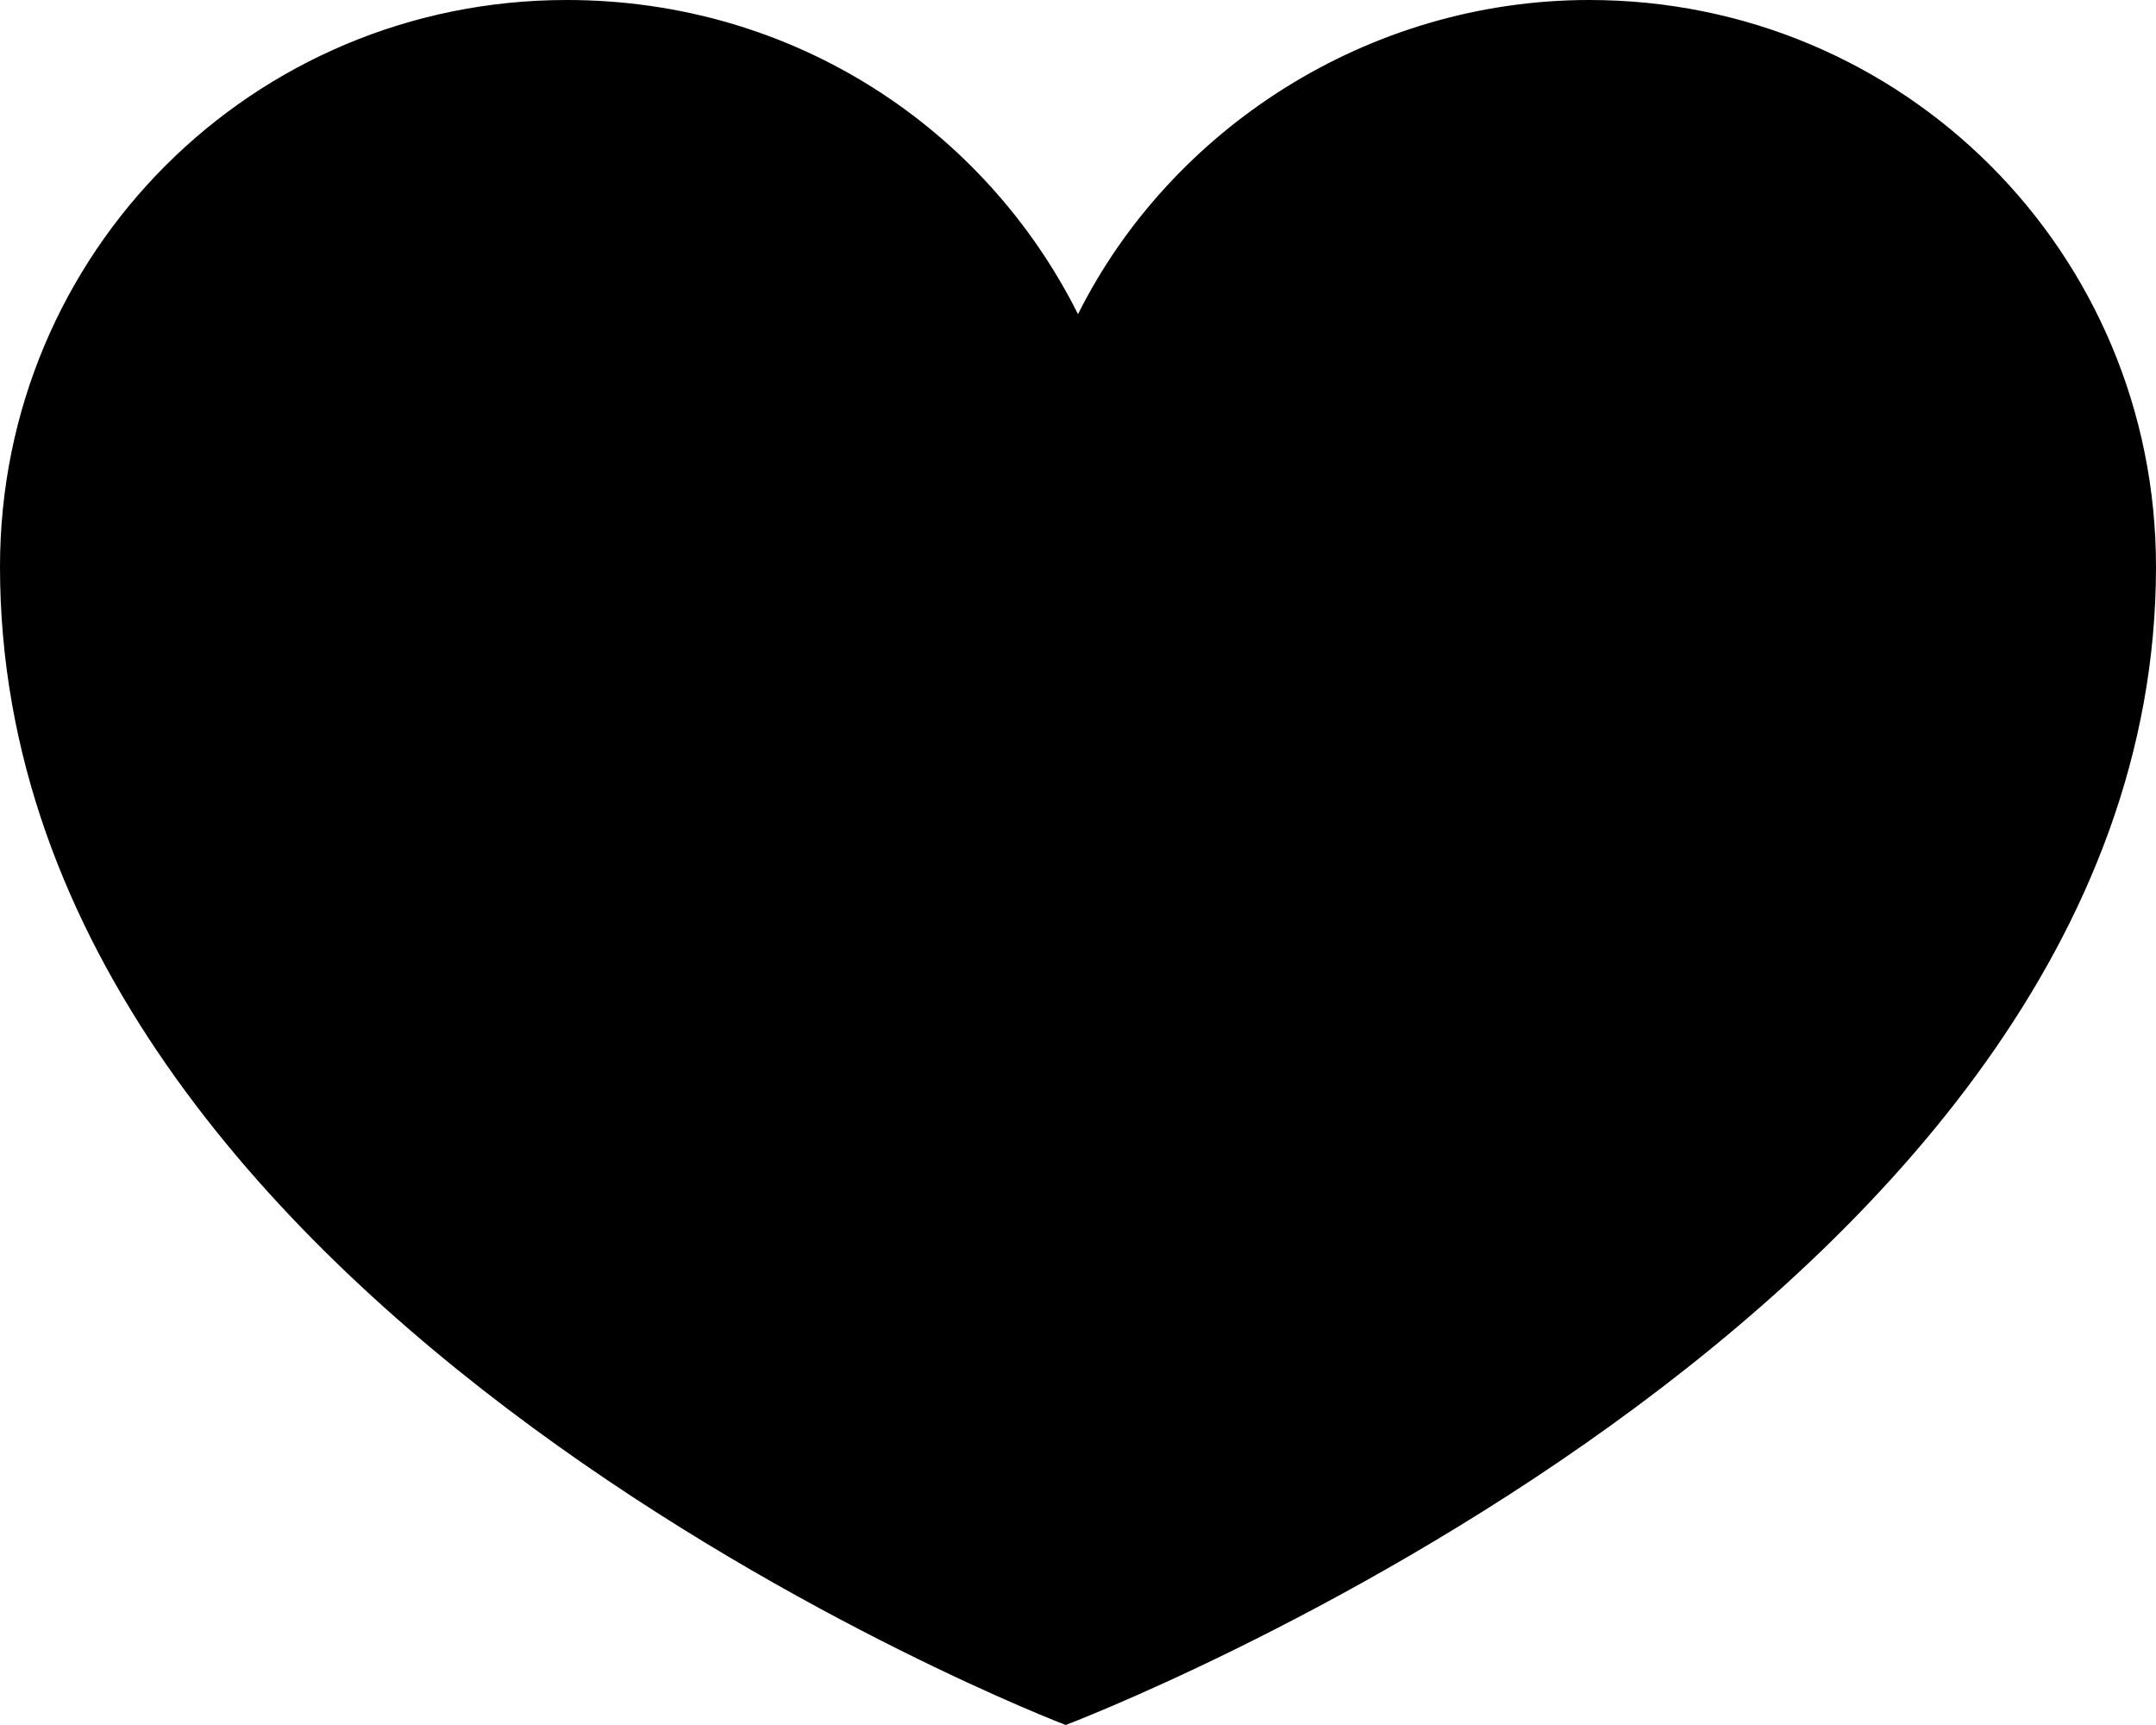 <svg version="1.1" xmlns="http://www.w3.org/2000/svg" xmlns:xlink="http://www.w3.org/1999/xlink" x="0px" y="0px" viewBox="0 0 35 28" xml:space="preserve">
  <path class="st0" d="M25.8,0c-3.6,0-6.8,2.1-8.3,5.1C16,2.1,12.9,0,9.2,0C4.1,0,0,4.1,0,9.2C0,21.4,17.3,28,17.3,28S35,21.3,35,9.2
   C35,4.1,30.9,0,25.8,0L25.8,0z"/>
 </svg>
